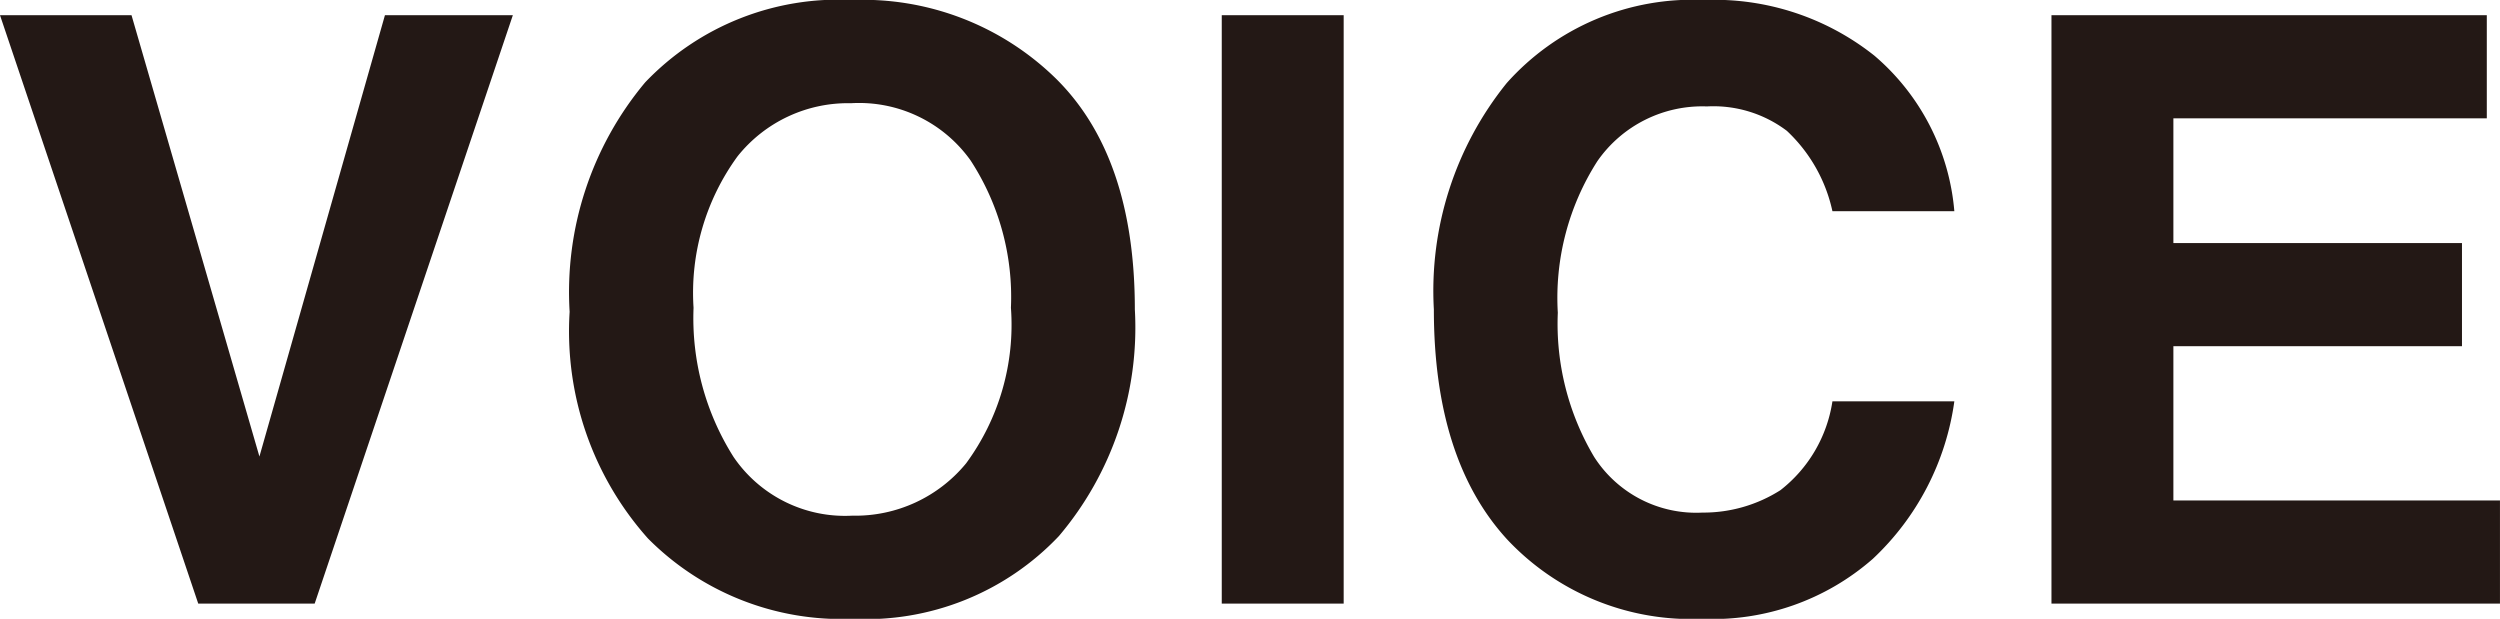 <svg xmlns="http://www.w3.org/2000/svg" width="76.343" height="18.896" viewBox="0 0 76.343 18.896">
  <path id="パス_6929" data-name="パス 6929" d="M8.313-4.492l3.833-13.477h3.906L10,0H6.445L.391-17.969H4.407Zm9.473-4.419a9.979,9.979,0,0,1,2.307-7.007,8.155,8.155,0,0,1,6.323-2.515,8.431,8.431,0,0,1,6.213,2.393q2.417,2.38,2.417,7.056a9.845,9.845,0,0,1-2.319,6.921A8.12,8.12,0,0,1,26.416.464,8.324,8.324,0,0,1,20.178-1.99,9.5,9.5,0,0,1,17.786-8.911Zm3.784-.122A7.923,7.923,0,0,0,22.791-4.48a4.117,4.117,0,0,0,3.625,1.794,4.376,4.376,0,0,0,3.479-1.6,7.14,7.14,0,0,0,1.367-4.749,7.634,7.634,0,0,0-1.233-4.5,4.18,4.18,0,0,0-3.65-1.746,4.314,4.314,0,0,0-3.467,1.624A7.077,7.077,0,0,0,21.57-9.033ZM37.7-17.969h3.723V0H37.7ZM56.348-6.177h3.723a8.11,8.11,0,0,1-2.49,4.81A7.422,7.422,0,0,1,52.368.464a7.7,7.7,0,0,1-5.957-2.429q-2.234-2.441-2.234-7.019A10.1,10.1,0,0,1,46.4-15.894a7.6,7.6,0,0,1,6.03-2.539,7.855,7.855,0,0,1,5.2,1.7,7.016,7.016,0,0,1,2.441,4.749H56.348a4.733,4.733,0,0,0-1.392-2.454,3.722,3.722,0,0,0-2.441-.745,3.9,3.9,0,0,0-3.345,1.672,7.739,7.739,0,0,0-1.208,4.626A7.952,7.952,0,0,0,49.072-4.48a3.7,3.7,0,0,0,3.308,1.7,4.383,4.383,0,0,0,2.38-.684A4.239,4.239,0,0,0,56.348-6.177ZM63.037,0V-17.969H76.331v3.149H66.76v3.809h8.813v3.149H66.76v4.712h9.973V0Z" transform="translate(-0.391 18.433)" fill="#231815"/>
</svg>
